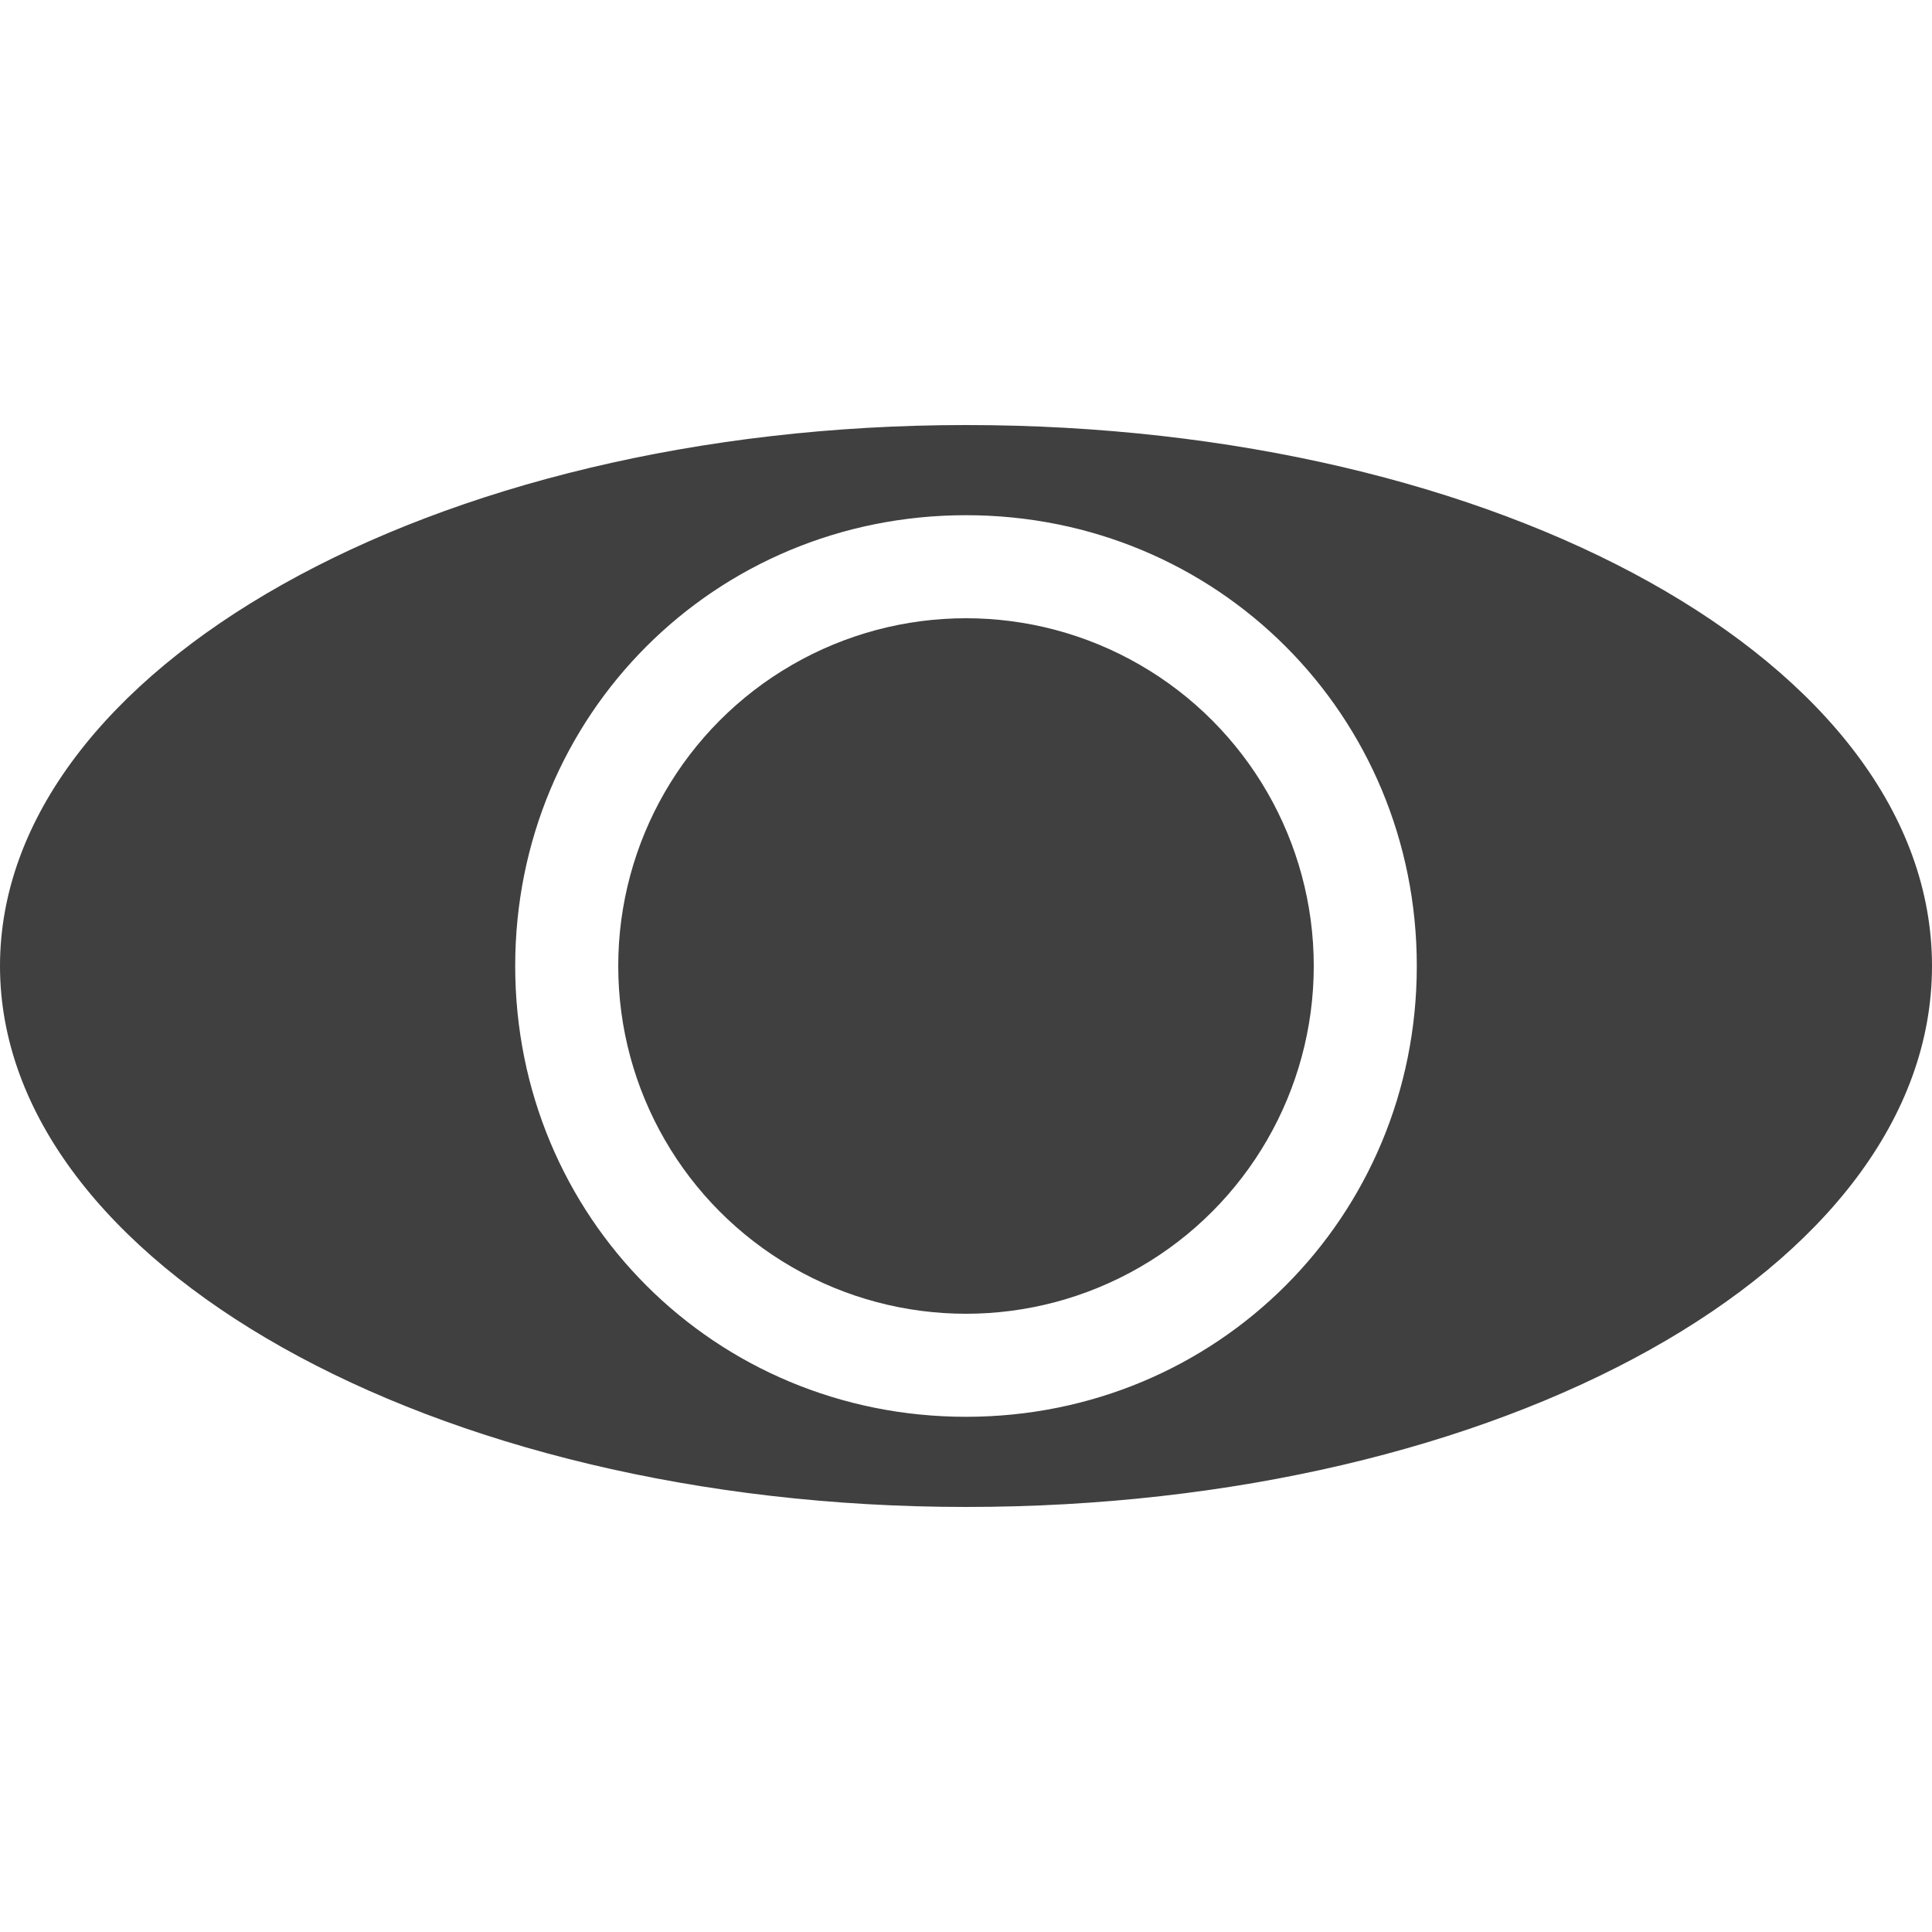<?xml version="1.0" encoding="utf-8"?>
<!-- Generator: Adobe Illustrator 18.0.0, SVG Export Plug-In . SVG Version: 6.00 Build 0)  -->
<!DOCTYPE svg PUBLIC "-//W3C//DTD SVG 1.1//EN" "http://www.w3.org/Graphics/SVG/1.1/DTD/svg11.dtd">
<svg version="1.1" id="Layer_1" xmlns="http://www.w3.org/2000/svg" xmlns:xlink="http://www.w3.org/1999/xlink" x="0px" y="0px"
	 viewBox="0 0 30 30" enable-background="new 0 0 30 30" xml:space="preserve">
<g>
	<path fill="#404040" d="M15,6.6C6.7,6.6,0,10.4,0,15s6.7,8.4,15,8.4s15-3.7,15-8.4S23.3,6.6,15,6.6z M15,22c-3.9,0-7-3.1-7-7
		c0-3.9,3.1-7,7-7s7,3.1,7,7C22,18.9,18.9,22,15,22z"/>
	<circle fill="#404040" cx="15" cy="15" r="5.4"/>
</g>
</svg>
